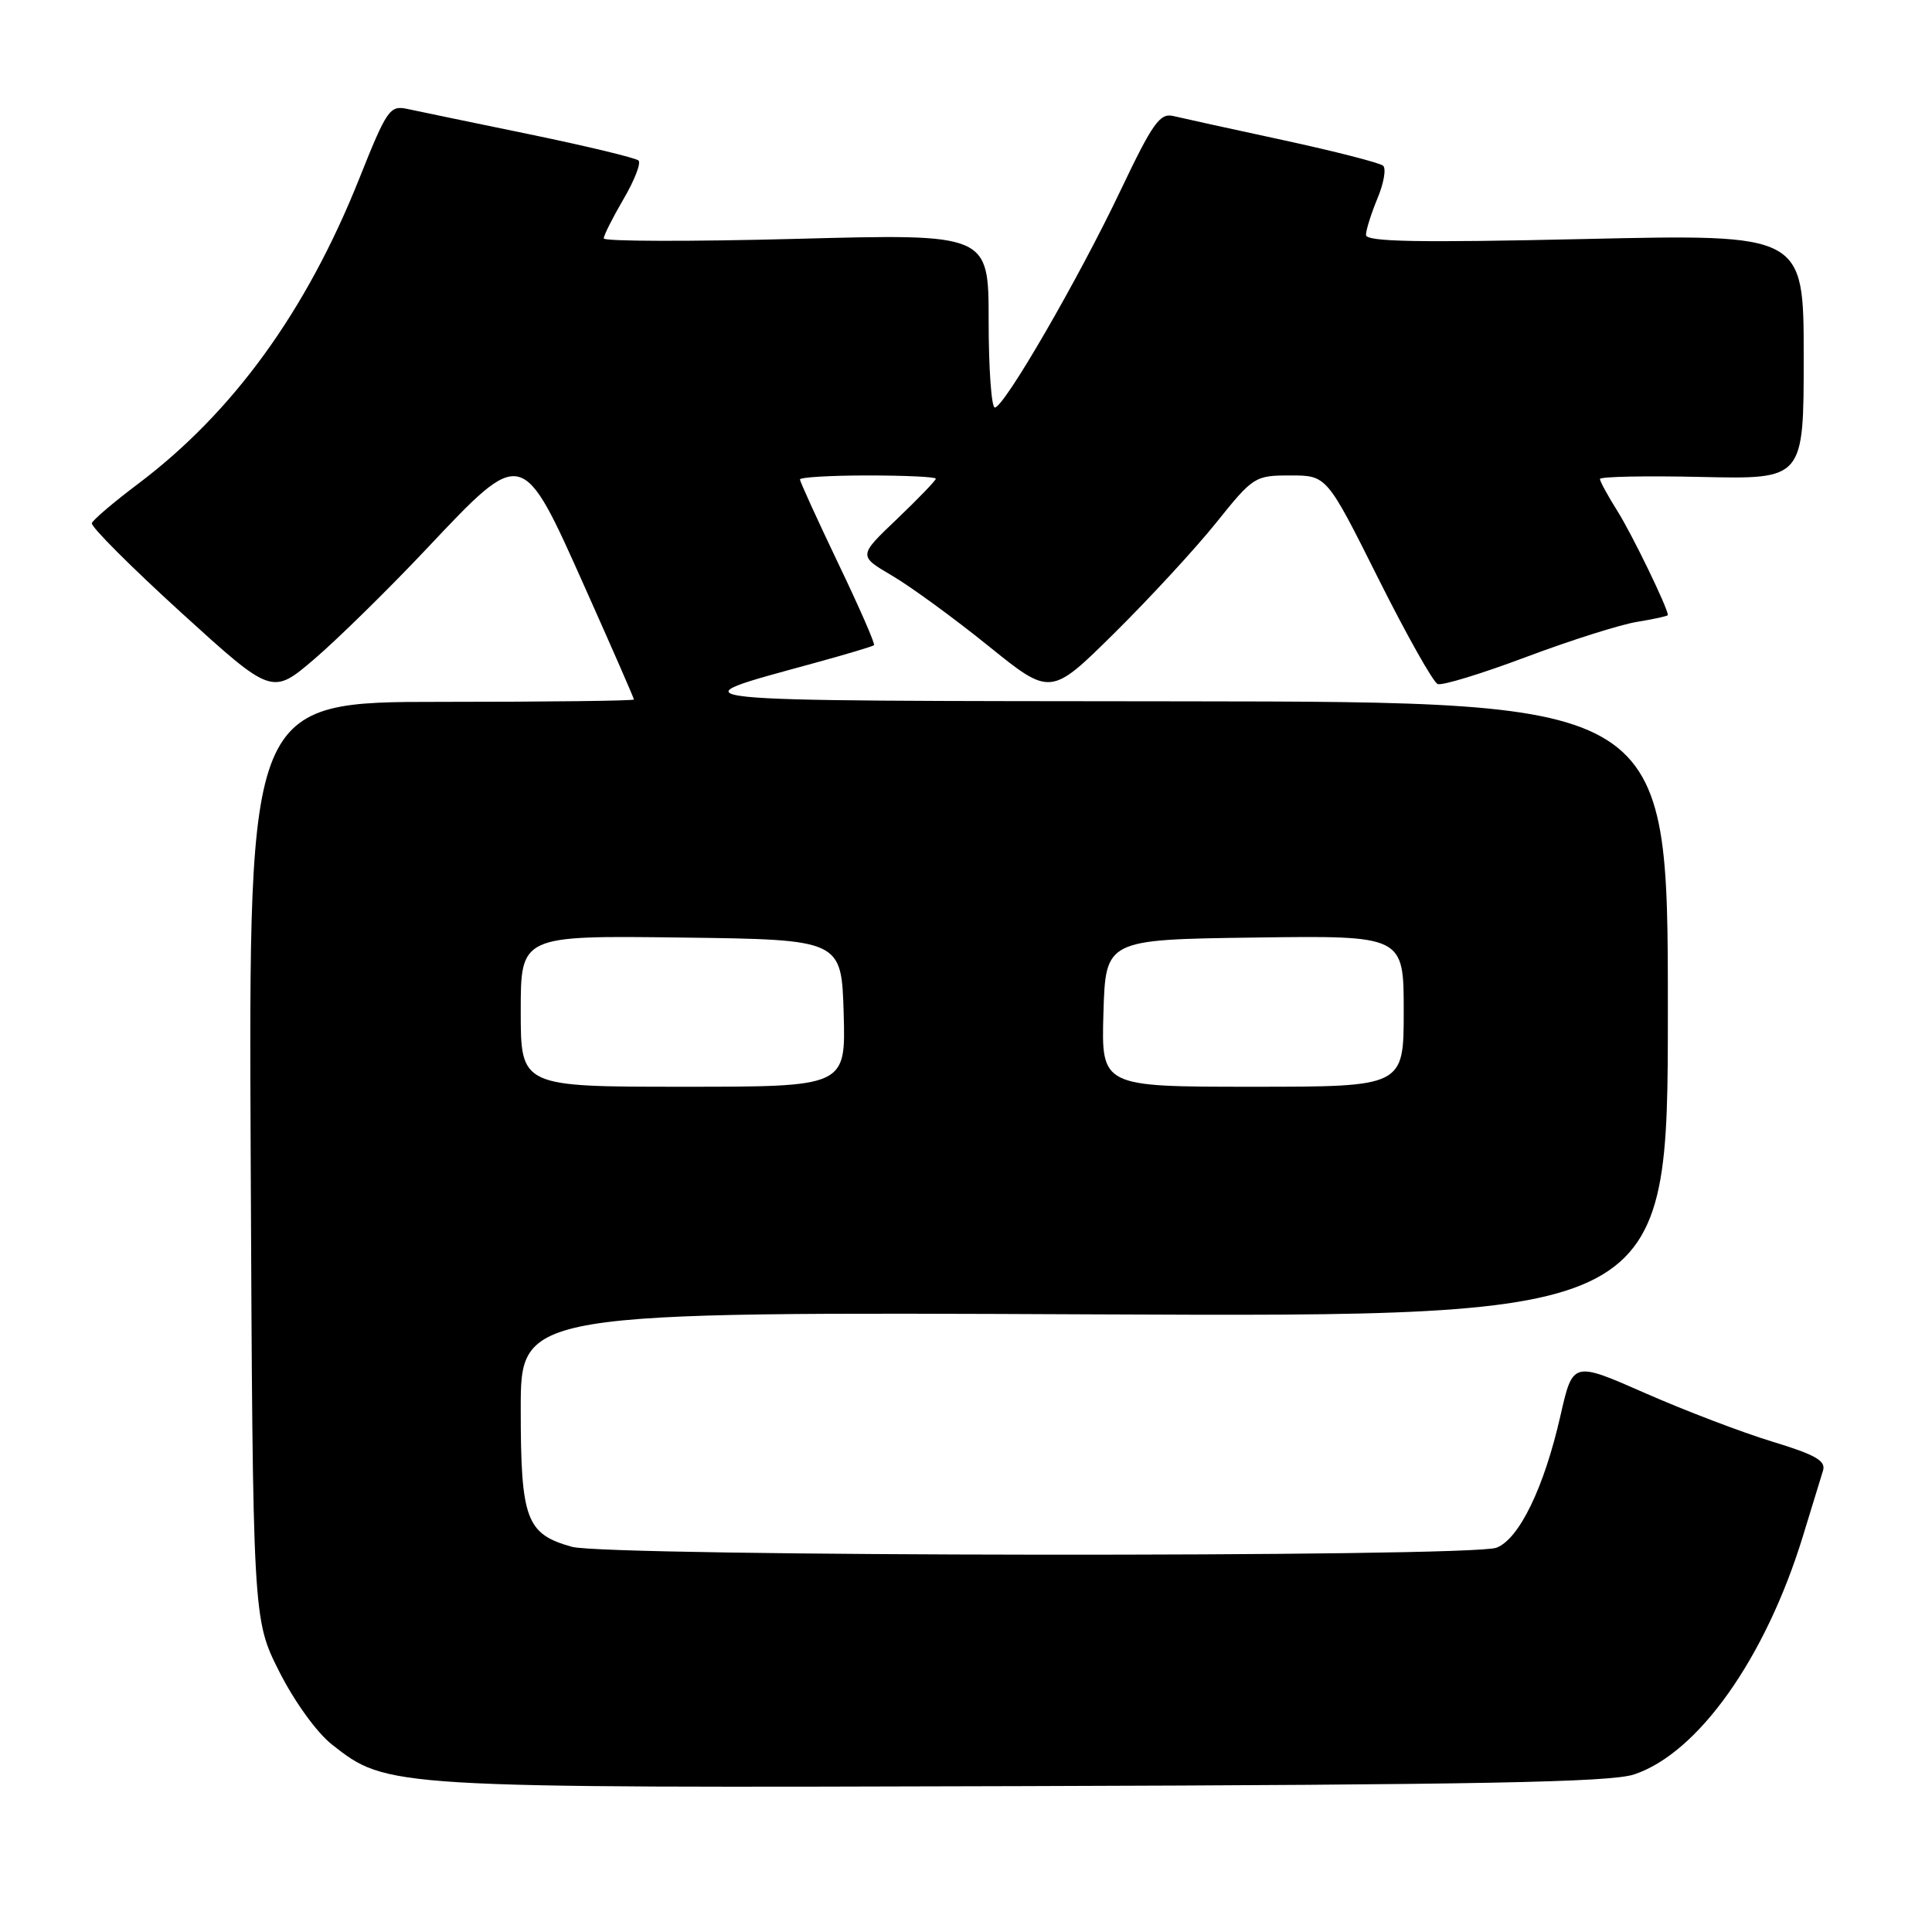 <?xml version="1.0" encoding="UTF-8" standalone="no"?>
<!DOCTYPE svg PUBLIC "-//W3C//DTD SVG 1.1//EN" "http://www.w3.org/Graphics/SVG/1.1/DTD/svg11.dtd" >
<svg xmlns="http://www.w3.org/2000/svg" xmlns:xlink="http://www.w3.org/1999/xlink" version="1.1" viewBox="0 0 256 256">
 <g >
 <path fill="currentColor"
d=" M 216.50 235.13 C 225.01 232.32 233.95 219.70 238.91 203.50 C 240.09 199.65 241.28 195.76 241.56 194.86 C 241.96 193.56 240.55 192.76 234.83 191.02 C 230.85 189.81 223.28 186.92 218.00 184.60 C 208.41 180.38 208.41 180.38 206.78 187.53 C 204.61 197.11 201.30 203.93 198.29 205.08 C 194.85 206.39 80.51 206.27 75.78 204.96 C 69.72 203.27 69.00 201.34 69.00 186.69 C 69.00 173.82 69.00 173.82 145.00 174.16 C 221.00 174.50 221.00 174.50 221.00 133.75 C 221.00 93.00 221.00 93.00 156.75 92.93 C 86.73 92.85 88.90 93.08 108.00 87.83 C 112.12 86.70 115.64 85.65 115.81 85.49 C 115.99 85.33 113.85 80.45 111.06 74.63 C 108.28 68.81 106.00 63.82 106.00 63.53 C 106.00 63.24 110.05 63.00 115.00 63.00 C 119.95 63.00 124.00 63.19 124.00 63.43 C 124.00 63.67 121.69 66.06 118.87 68.76 C 113.73 73.65 113.73 73.65 118.19 76.27 C 120.64 77.70 126.38 81.89 130.93 85.56 C 139.21 92.25 139.21 92.25 147.68 83.87 C 152.33 79.27 158.40 72.69 161.16 69.25 C 166.06 63.14 166.28 63.00 170.99 63.00 C 175.80 63.00 175.80 63.00 182.61 76.61 C 186.36 84.10 189.91 90.41 190.50 90.64 C 191.10 90.87 196.39 89.25 202.26 87.04 C 208.13 84.84 214.75 82.74 216.97 82.39 C 219.19 82.03 221.00 81.63 221.00 81.50 C 221.00 80.58 216.27 70.83 214.35 67.77 C 213.06 65.72 212.00 63.78 212.00 63.47 C 212.00 63.15 218.08 63.03 225.50 63.20 C 239.00 63.50 239.00 63.50 239.00 47.26 C 239.00 31.02 239.00 31.02 210.00 31.67 C 187.84 32.17 181.00 32.04 181.00 31.13 C 181.00 30.47 181.69 28.30 182.52 26.29 C 183.36 24.29 183.70 22.34 183.27 21.96 C 182.85 21.58 176.88 20.05 170.00 18.56 C 163.12 17.08 156.58 15.64 155.45 15.37 C 153.69 14.95 152.71 16.35 148.50 25.19 C 142.93 36.92 133.04 54.00 131.82 54.00 C 131.37 54.00 131.00 48.82 131.00 42.49 C 131.00 30.97 131.00 30.97 105.50 31.65 C 91.47 32.02 80.00 31.99 80.00 31.59 C 80.00 31.19 81.18 28.84 82.62 26.38 C 84.06 23.92 84.96 21.62 84.61 21.27 C 84.26 20.93 77.79 19.37 70.24 17.81 C 62.68 16.25 55.38 14.74 54.00 14.44 C 51.65 13.93 51.27 14.48 47.59 23.70 C 40.57 41.29 30.85 54.68 18.22 64.17 C 15.06 66.55 12.33 68.87 12.17 69.32 C 12.01 69.76 17.32 75.08 23.96 81.13 C 36.04 92.12 36.04 92.12 41.66 87.32 C 44.74 84.68 51.45 78.10 56.55 72.69 C 69.32 59.15 69.14 59.11 77.55 77.94 C 81.10 85.88 84.00 92.52 84.00 92.69 C 84.00 92.86 72.51 93.00 58.47 93.00 C 32.94 93.00 32.94 93.00 33.22 153.78 C 33.50 214.55 33.50 214.55 37.00 221.49 C 39.01 225.47 41.99 229.60 44.00 231.17 C 51.31 236.92 51.32 236.92 135.50 236.67 C 196.05 236.49 213.35 236.16 216.50 235.13 Z  M 69.00 133.98 C 69.00 123.96 69.00 123.96 90.25 124.23 C 111.50 124.50 111.50 124.50 111.79 134.25 C 112.07 144.00 112.07 144.00 90.54 144.00 C 69.00 144.00 69.00 144.00 69.00 133.98 Z  M 146.21 134.25 C 146.50 124.50 146.50 124.50 166.25 124.23 C 186.00 123.96 186.00 123.96 186.00 133.98 C 186.00 144.00 186.00 144.00 165.96 144.00 C 145.93 144.00 145.93 144.00 146.21 134.25 Z "/>
</g>
</svg>